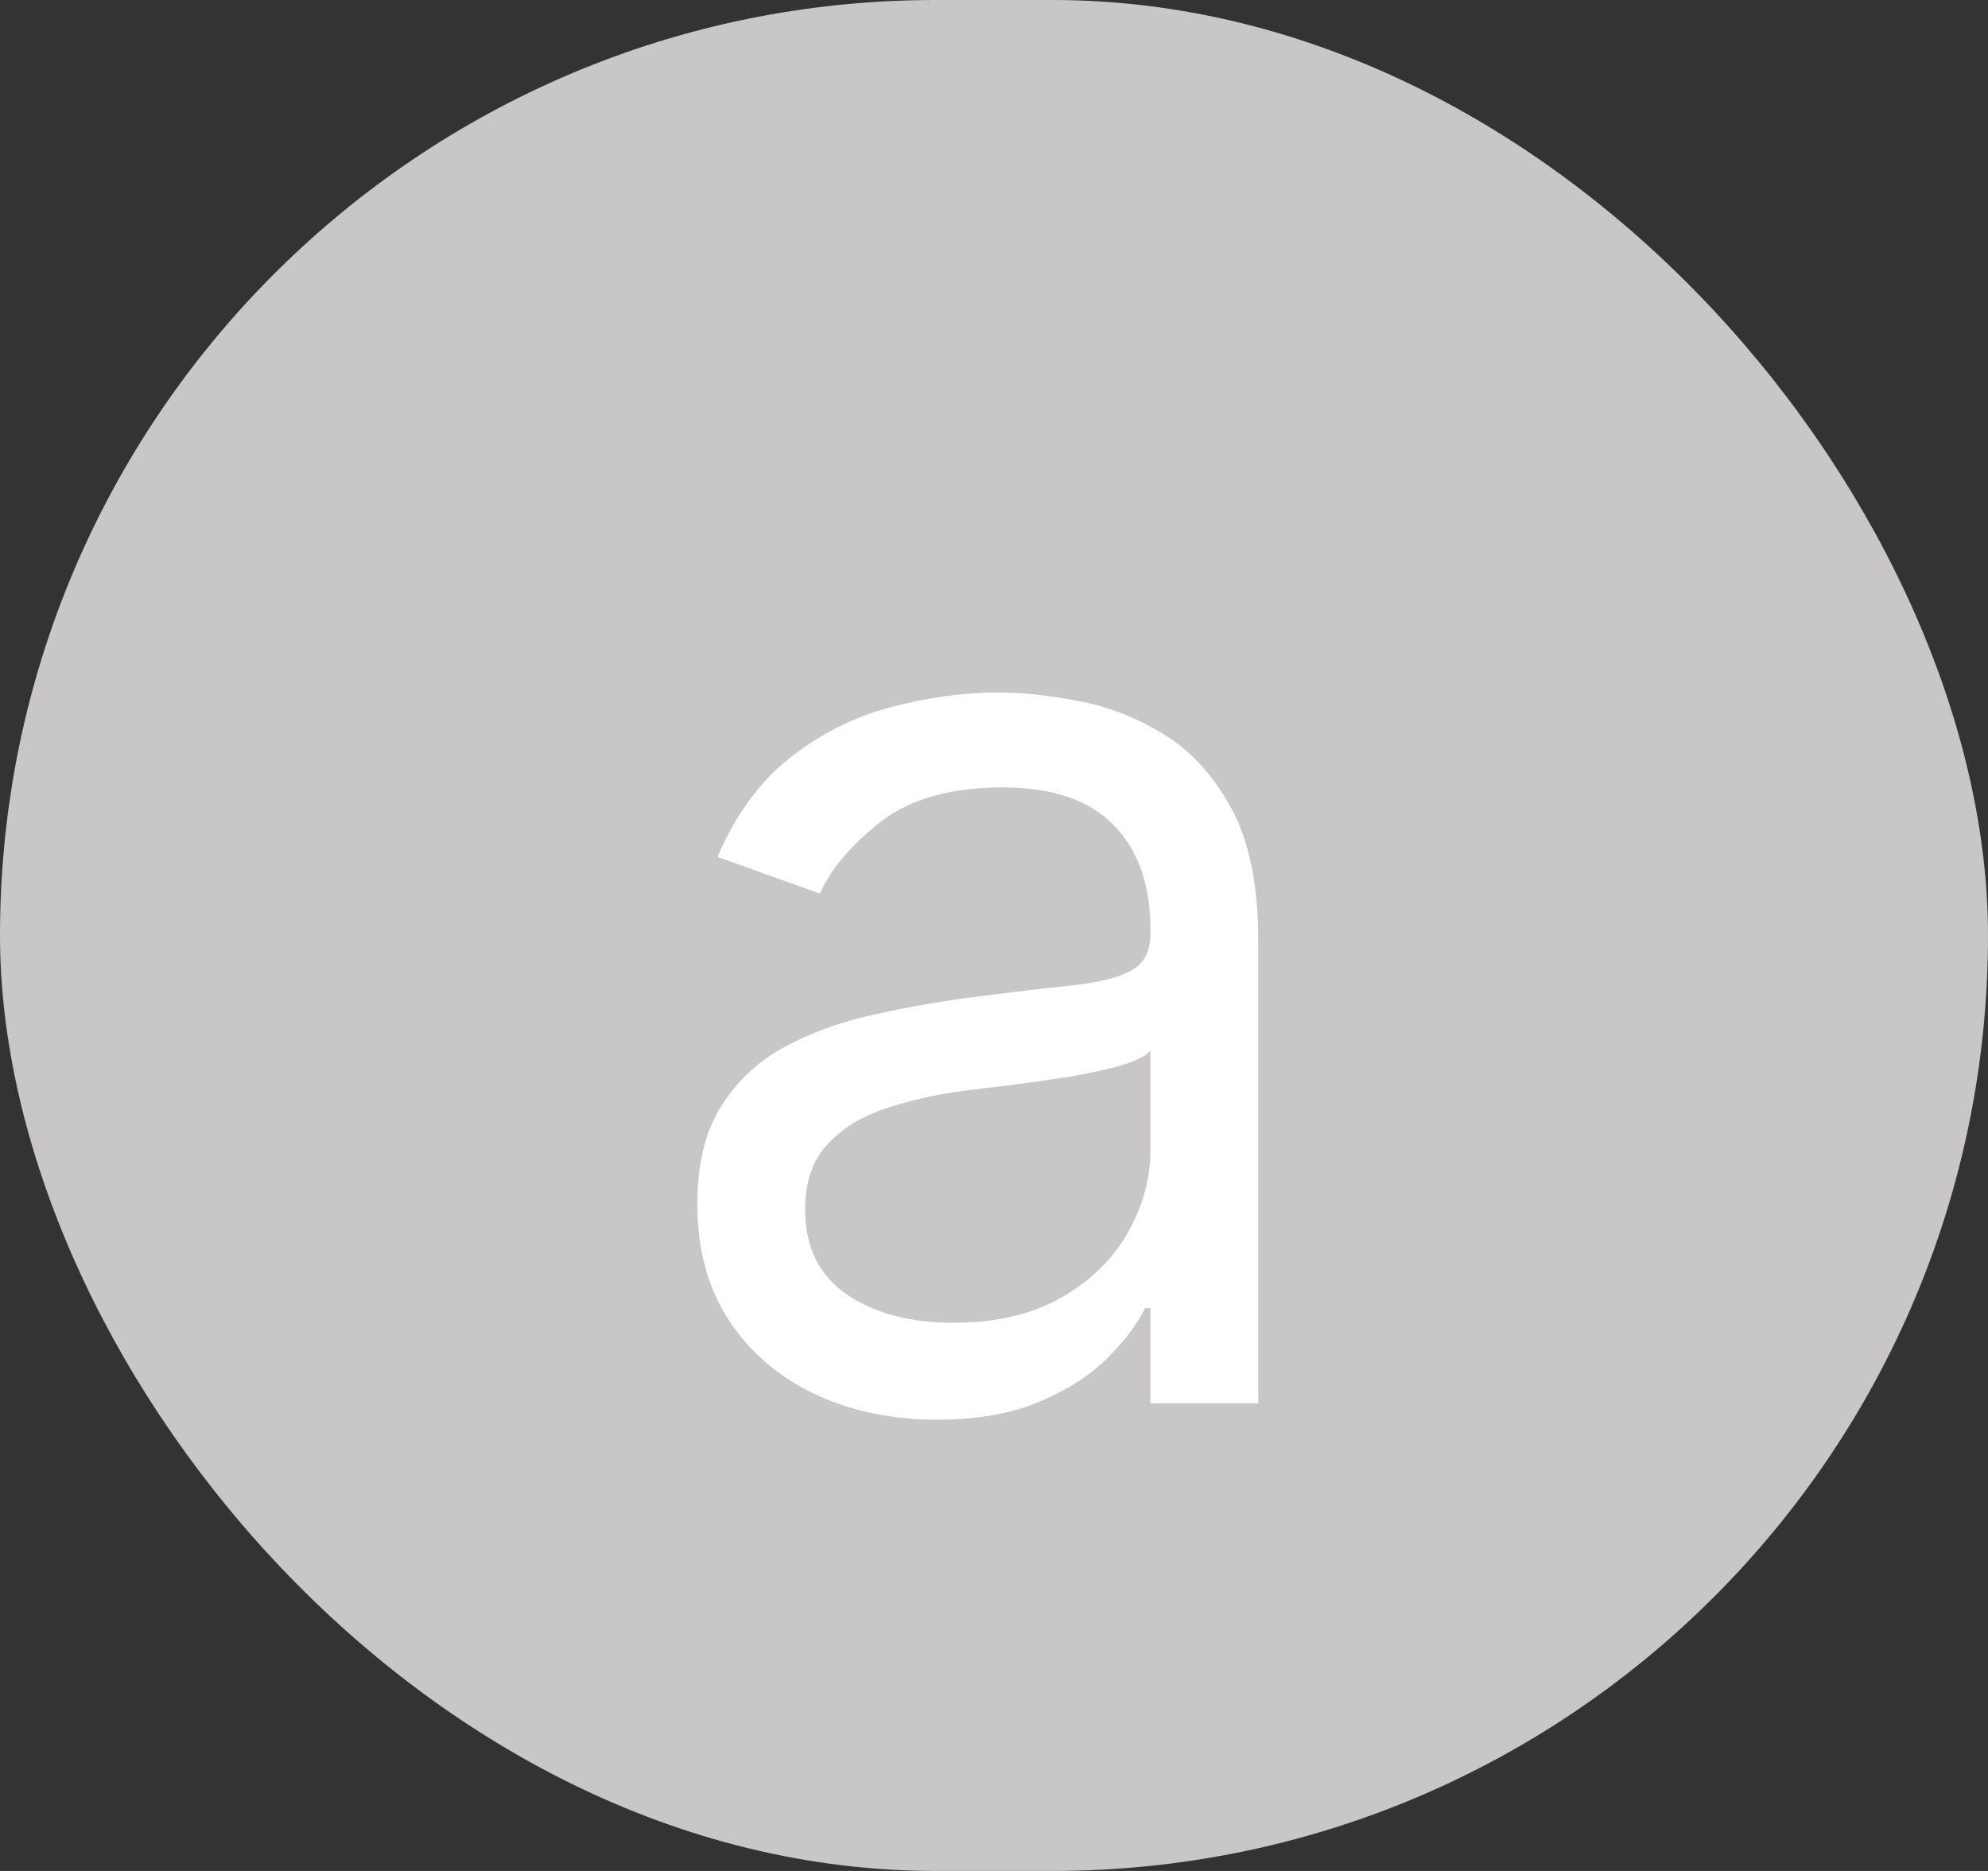 <svg width="17" height="16" viewBox="0 0 17 16" fill="none" xmlns="http://www.w3.org/2000/svg">
<rect x="0" y="0" width="17" height="16" fill="#333333" stroke="none"/>
<rect width="17" height="16" rx="8" fill="#C8C6C6"/>
<path d="M8.01 12.141C7.63 12.141 7.285 12.069 6.975 11.926C6.665 11.78 6.419 11.57 6.237 11.297C6.055 11.021 5.963 10.688 5.963 10.297C5.963 9.953 6.031 9.674 6.167 9.461C6.302 9.245 6.483 9.076 6.709 8.953C6.936 8.831 7.186 8.74 7.459 8.68C7.736 8.617 8.013 8.568 8.291 8.531C8.656 8.484 8.952 8.449 9.178 8.426C9.407 8.4 9.574 8.357 9.678 8.297C9.785 8.237 9.838 8.133 9.838 7.984V7.953C9.838 7.568 9.733 7.268 9.522 7.055C9.314 6.841 8.997 6.734 8.573 6.734C8.133 6.734 7.788 6.831 7.538 7.023C7.288 7.216 7.112 7.422 7.01 7.641L6.135 7.328C6.292 6.964 6.5 6.68 6.76 6.477C7.023 6.271 7.31 6.128 7.62 6.047C7.932 5.964 8.239 5.922 8.541 5.922C8.734 5.922 8.956 5.945 9.206 5.992C9.458 6.036 9.702 6.129 9.936 6.27C10.173 6.41 10.37 6.622 10.526 6.906C10.682 7.19 10.76 7.57 10.76 8.047V12H9.838V11.188H9.791C9.729 11.318 9.625 11.457 9.479 11.605C9.333 11.754 9.139 11.88 8.897 11.984C8.655 12.088 8.359 12.141 8.01 12.141ZM8.151 11.312C8.515 11.312 8.823 11.241 9.073 11.098C9.325 10.954 9.515 10.77 9.643 10.543C9.773 10.316 9.838 10.078 9.838 9.828V8.984C9.799 9.031 9.713 9.074 9.581 9.113C9.45 9.15 9.299 9.182 9.127 9.211C8.958 9.237 8.793 9.26 8.631 9.281C8.472 9.299 8.344 9.315 8.245 9.328C8.005 9.359 7.781 9.41 7.573 9.48C7.367 9.548 7.2 9.651 7.073 9.789C6.948 9.924 6.885 10.109 6.885 10.344C6.885 10.664 7.004 10.906 7.241 11.07C7.48 11.232 7.784 11.312 8.151 11.312Z" fill="white"/>
</svg>
